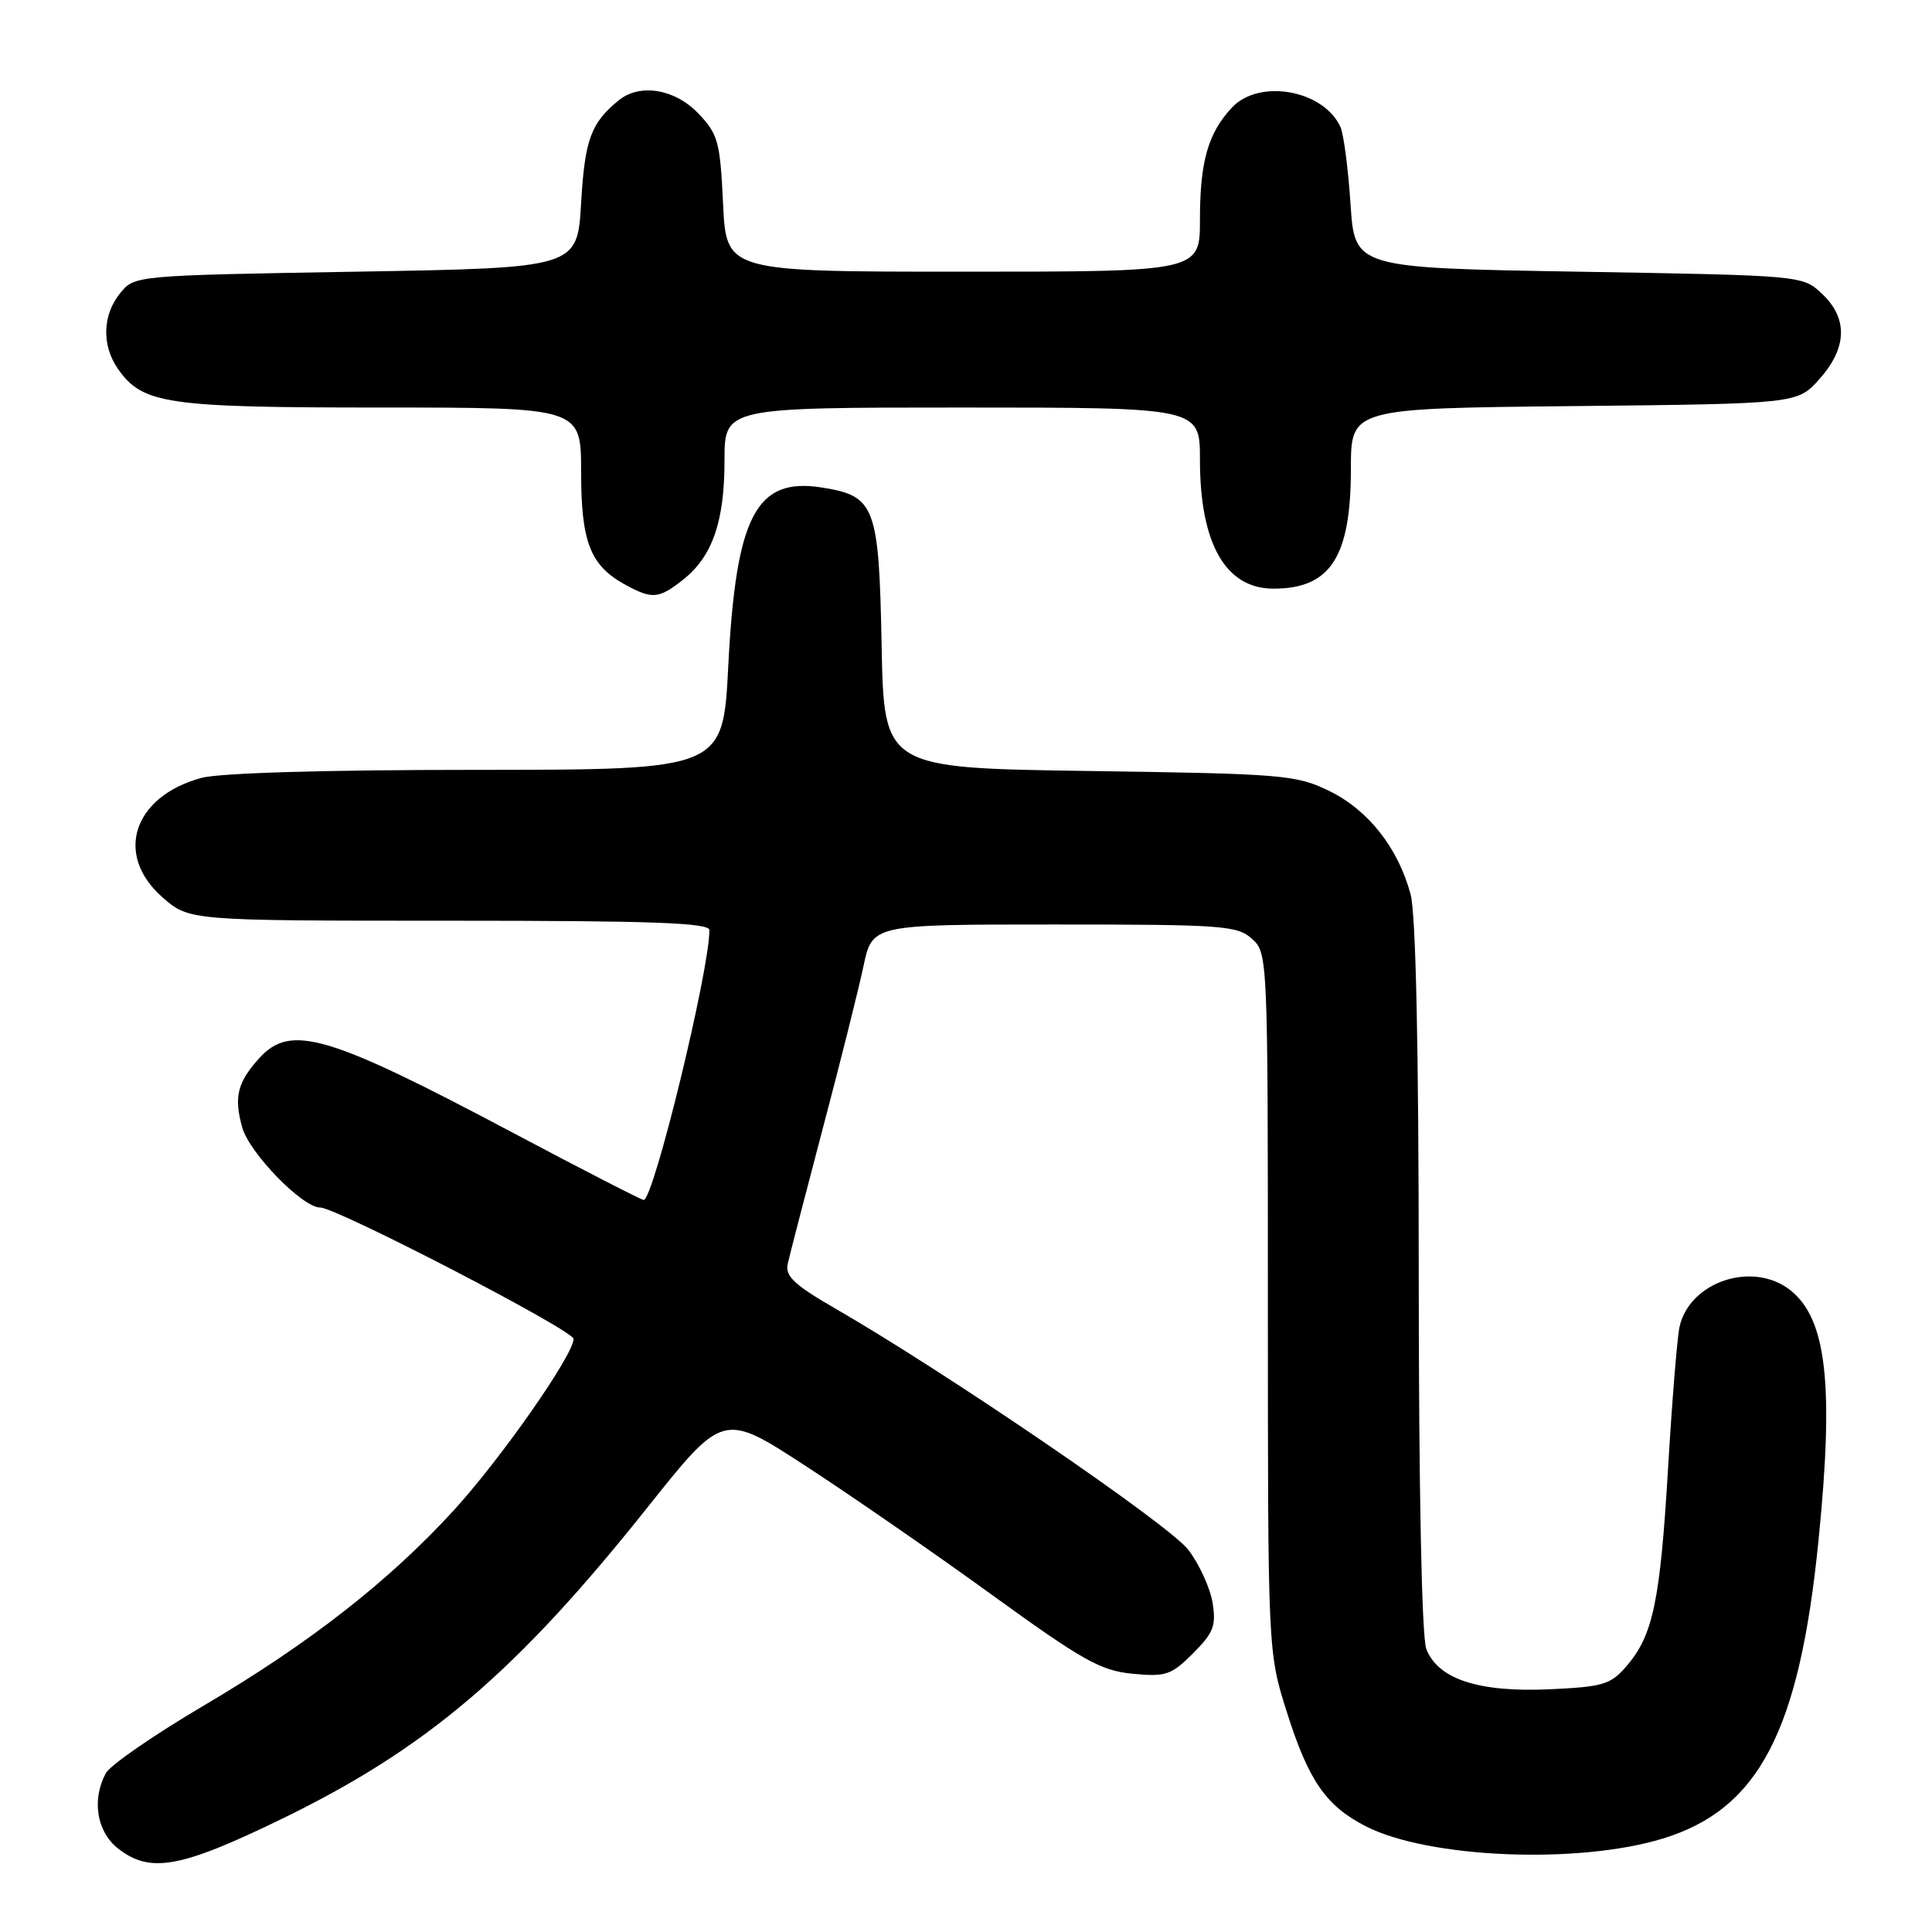 <?xml version="1.0" encoding="UTF-8" standalone="no"?>
<!DOCTYPE svg PUBLIC "-//W3C//DTD SVG 1.1//EN" "http://www.w3.org/Graphics/SVG/1.1/DTD/svg11.dtd" >
<svg xmlns="http://www.w3.org/2000/svg" xmlns:xlink="http://www.w3.org/1999/xlink" version="1.1" viewBox="0 0 256 256">
 <g >
 <path fill="currentColor"
d=" M 37.26 241.05 C 56.51 231.71 68.39 221.60 85.73 199.82 C 95.82 187.14 95.82 187.14 106.66 194.19 C 112.62 198.06 123.74 205.75 131.36 211.27 C 143.44 220.02 145.85 221.38 150.07 221.78 C 154.47 222.20 155.20 221.96 158.08 219.08 C 160.80 216.36 161.17 215.40 160.67 212.36 C 160.35 210.41 158.91 207.25 157.45 205.35 C 154.94 202.05 125.51 181.94 110.72 173.41 C 105.30 170.29 104.02 169.10 104.37 167.50 C 104.61 166.40 106.71 158.30 109.03 149.50 C 111.36 140.70 113.78 131.03 114.42 128.00 C 115.59 122.50 115.59 122.50 139.69 122.50 C 161.99 122.50 163.95 122.64 165.90 124.40 C 167.98 126.29 168.00 126.82 168.00 172.60 C 168.00 218.90 168.00 218.90 170.50 226.82 C 173.40 235.98 175.69 239.29 181.01 242.01 C 189.30 246.23 209.09 247.05 220.30 243.63 C 233.04 239.74 238.42 229.47 240.96 204.14 C 243.03 183.51 242.05 174.76 237.22 170.95 C 232.24 167.03 223.84 169.83 222.54 175.85 C 222.23 177.31 221.55 185.70 221.03 194.50 C 219.98 212.18 219.04 216.67 215.55 220.74 C 213.42 223.22 212.44 223.51 205.30 223.84 C 195.90 224.26 190.52 222.49 188.99 218.48 C 188.39 216.89 188.00 197.67 187.99 169.18 C 187.99 138.99 187.61 121.09 186.91 118.50 C 185.26 112.35 181.30 107.33 176.14 104.81 C 171.74 102.67 170.08 102.53 144.32 102.16 C 117.13 101.77 117.13 101.77 116.82 85.49 C 116.46 67.01 115.97 65.73 108.92 64.60 C 100.20 63.21 97.52 68.30 96.50 88.25 C 95.80 102.00 95.80 102.00 63.15 102.01 C 42.92 102.01 29.03 102.42 26.62 103.09 C 17.61 105.59 15.13 113.28 21.53 118.90 C 25.07 122.00 25.07 122.00 59.53 122.00 C 86.46 122.00 94.00 122.27 94.00 123.25 C 94.00 128.63 86.60 159.00 85.29 159.00 C 84.99 159.00 77.26 155.03 68.12 150.18 C 43.34 137.03 38.50 135.61 34.32 140.25 C 31.45 143.44 30.98 145.35 32.09 149.38 C 33.03 152.76 40.06 160.00 42.41 160.00 C 44.59 160.00 76.00 176.28 76.00 177.41 C 76.00 179.54 66.33 193.36 60.05 200.21 C 51.47 209.57 40.95 217.78 26.98 226.01 C 20.41 229.88 14.58 233.91 14.02 234.96 C 12.13 238.49 12.82 242.71 15.63 244.93 C 19.88 248.26 23.88 247.55 37.26 241.05 Z  M 90.49 76.83 C 94.39 73.76 96.00 69.14 96.00 61.03 C 96.00 54.00 96.00 54.00 127.50 54.00 C 159.00 54.00 159.00 54.00 159.00 60.93 C 159.00 72.05 162.40 78.00 168.74 78.00 C 176.30 78.00 179.00 73.81 179.00 62.11 C 179.00 54.11 179.00 54.11 208.58 53.81 C 238.17 53.50 238.17 53.50 241.08 50.23 C 244.77 46.10 244.89 42.18 241.42 38.92 C 238.84 36.50 238.84 36.50 209.17 36.00 C 179.50 35.50 179.50 35.50 178.95 27.00 C 178.64 22.32 178.04 17.74 177.61 16.81 C 175.35 11.91 166.85 10.40 163.24 14.25 C 160.08 17.63 159.00 21.39 159.00 29.07 C 159.00 36.00 159.00 36.00 127.62 36.00 C 96.24 36.00 96.24 36.00 95.81 27.01 C 95.42 18.74 95.15 17.77 92.51 15.01 C 89.41 11.78 84.79 11.02 82.00 13.28 C 78.30 16.28 77.49 18.50 77.00 26.90 C 76.50 35.50 76.50 35.50 47.16 36.00 C 17.82 36.50 17.82 36.50 15.91 38.86 C 13.57 41.75 13.46 45.78 15.63 48.88 C 18.90 53.54 22.00 54.00 50.47 54.00 C 77.00 54.00 77.00 54.00 77.00 62.54 C 77.00 71.87 78.22 74.96 82.89 77.50 C 86.43 79.42 87.29 79.35 90.49 76.83 Z "/>
</g>
</svg>